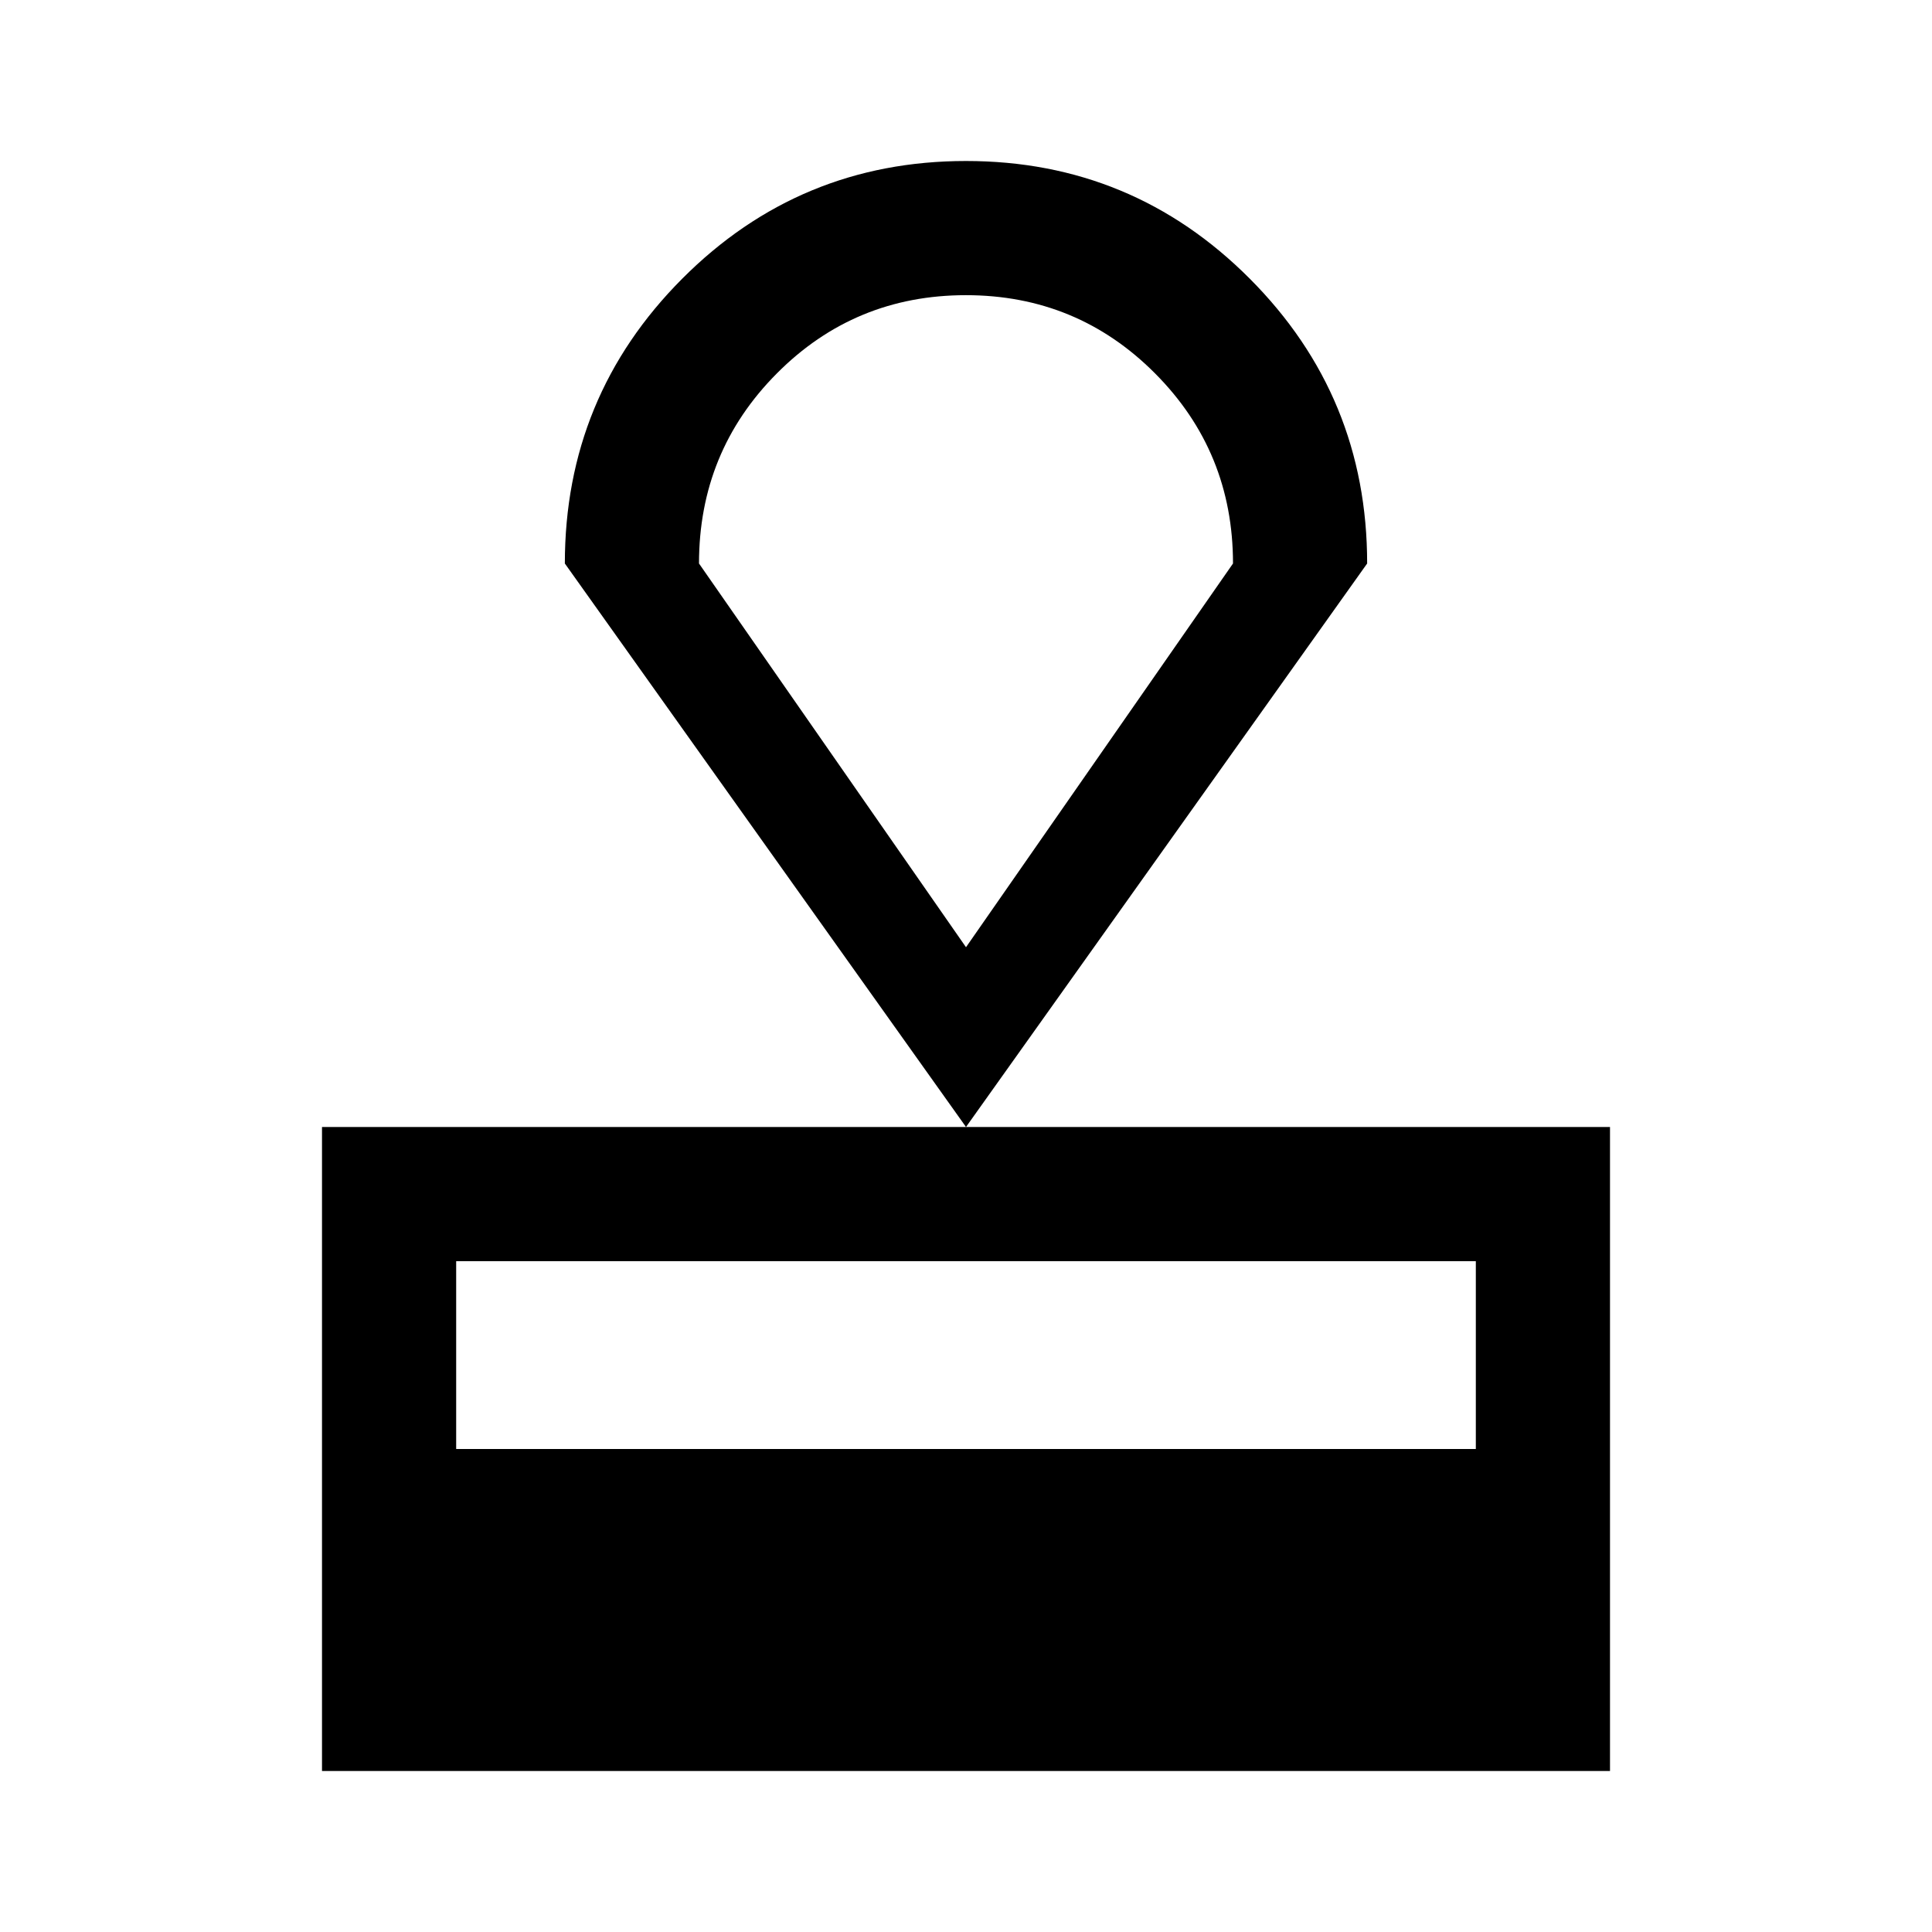 <svg xmlns="http://www.w3.org/2000/svg" height="40" viewBox="0 -960 960 960" width="40"><path d="M160-80v-320h640v320H160Zm66.67-160h506.66v-93.33H226.67V-240ZM480-400 280.67-680q0-83 58.3-141.5Q397.28-880 480-880t141.03 58.5q58.3 58.5 58.3 141.5L480-400Zm0-89.33L612.67-680q0-55.56-38.71-94.44-38.7-38.89-94-38.89-55.29 0-93.96 38.89-38.67 38.88-38.67 94.44L480-489.33Zm0-162Z"/></svg>